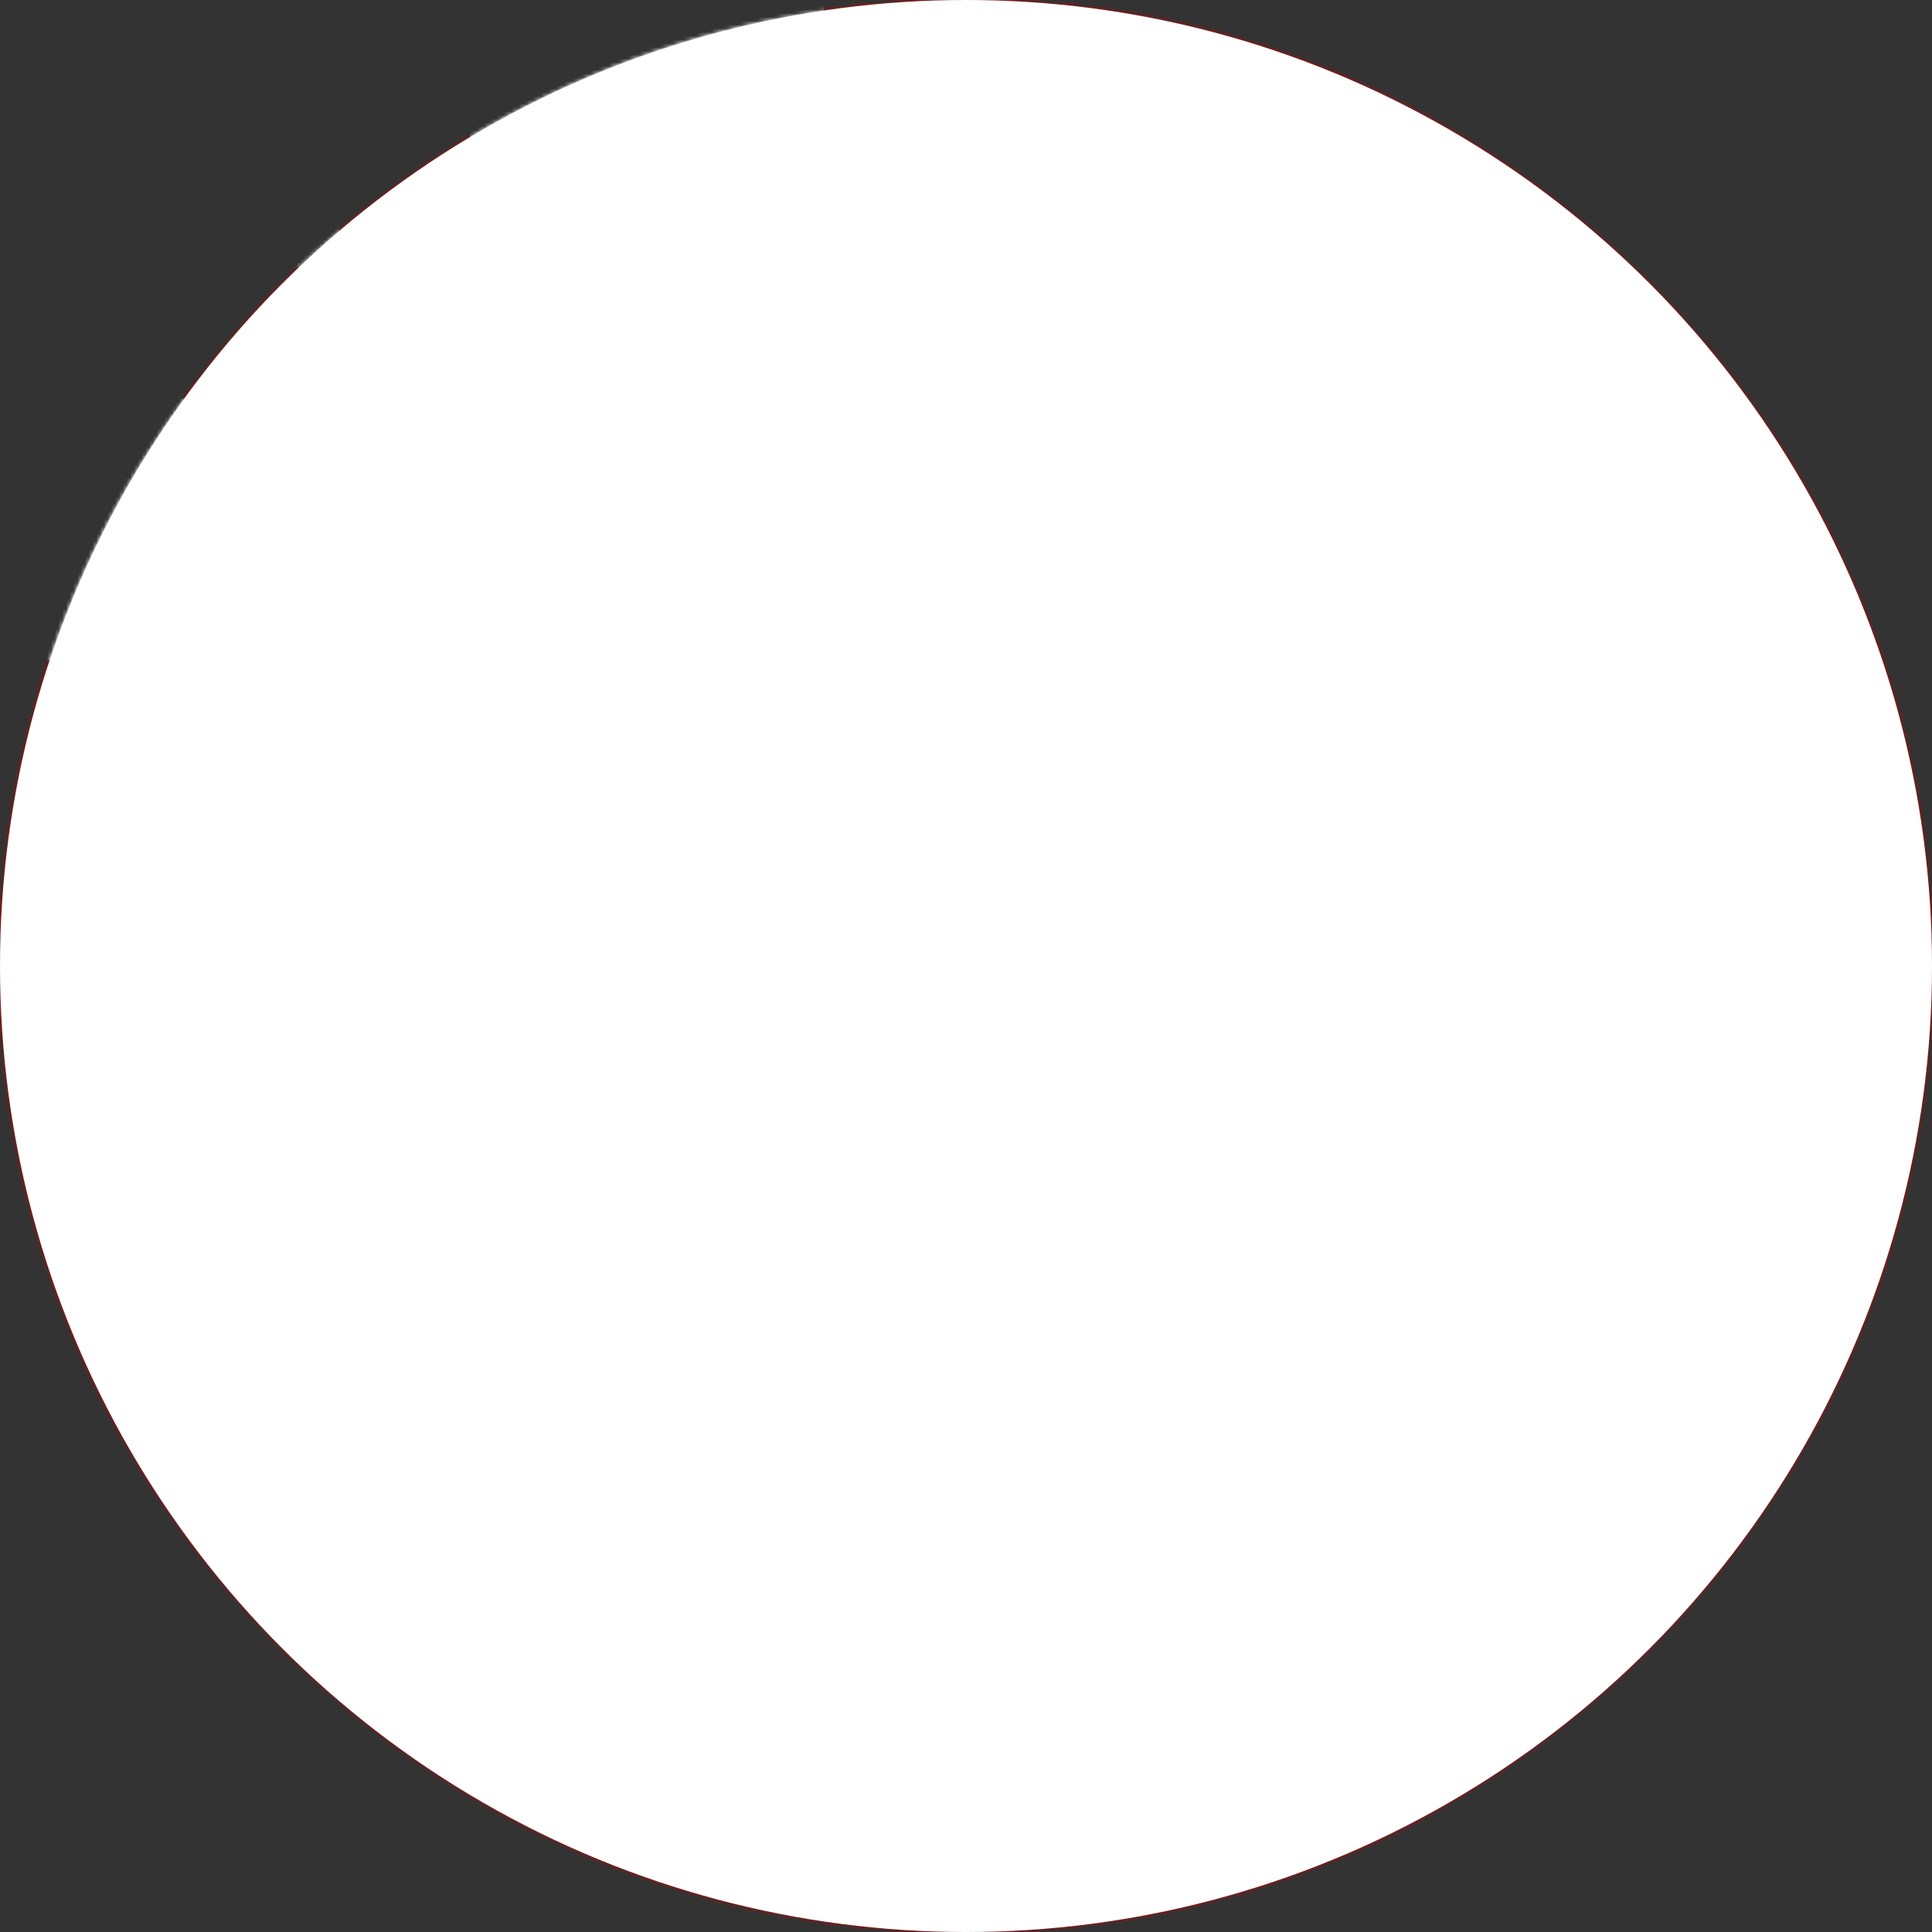 <svg xmlns="http://www.w3.org/2000/svg" viewBox="0 0 512 512"><rect x="0" y="0" width="512" height="512" fill="#333333" stroke="none"/><g fill-rule="evenodd" stroke-width="1pt" mask="url(#a)"><path fill="#c10000" d="M0 0h512v512H0z"/><path fill="#fff" d="M0 0h218.3v175H0z"/><g fill="#c10000"><path d="M89.8 27.3h34.8v121.9H89.8z"/><path d="M168.2 70.8v34.8H46.3V70.8z"/></g></g><mask id="a"><circle cx="256" cy="256" r="256" fill="#fff"/></mask></svg>